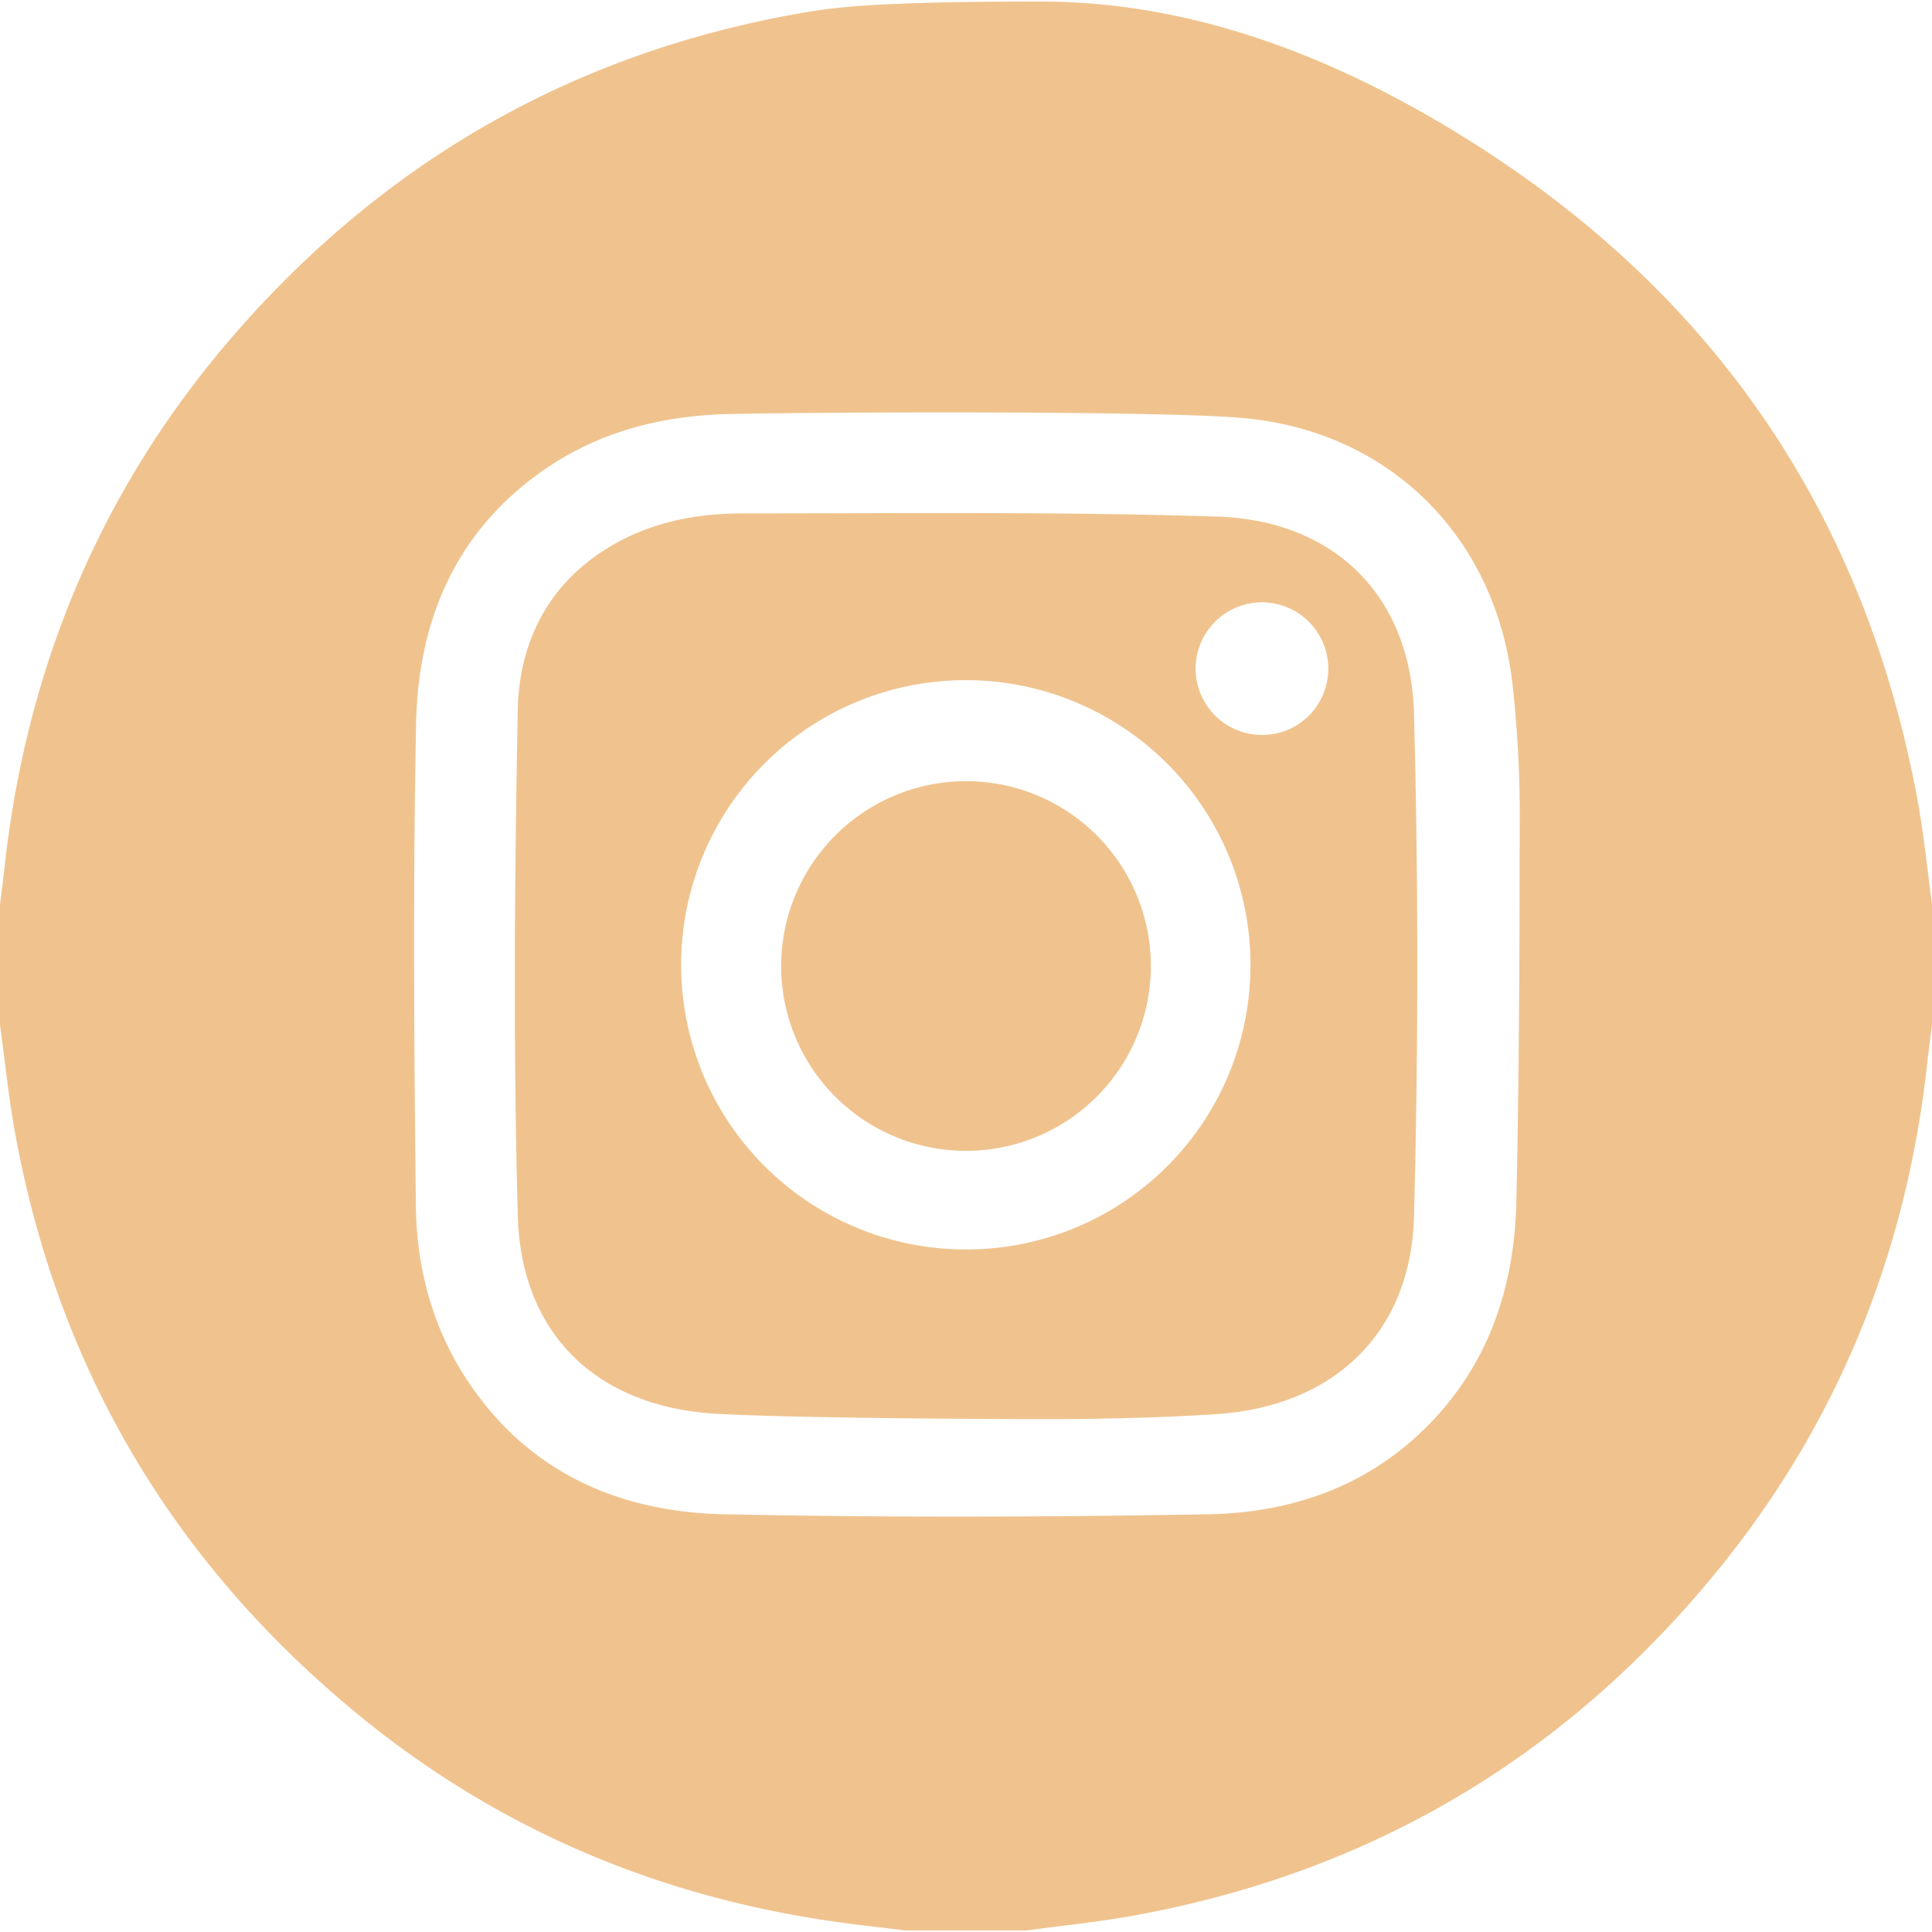 <svg id="Layer_1" data-name="Layer 1" xmlns="http://www.w3.org/2000/svg" viewBox="0 0 500 500"><defs><style>.cls-1{fill:#f0c38e;}</style></defs><title>instagramHover</title><path class="cls-1" d="M269.38.4c39,0,75.37,14.08,108.57,34.52,64.54,39.74,104.29,96.88,118.21,171.6,1.7,9.08,2.58,18.3,3.84,27.46v31.25c-.4,3.2-.85,6.4-1.2,9.61-5.35,49.45-23.27,93.81-54.83,132.27-39.24,47.82-89.45,77.52-150.43,88.62-9.23,1.68-18.61,2.6-27.91,3.87H234.38c-6.11-.75-12.22-1.4-18.31-2.27C170,490.77,128.52,473.2,92.52,443.59,44.72,404.3,15,354.16,3.89,293.16,2.21,283.92,1.28,274.54,0,265.23V234c.4-3.21.83-6.4,1.18-9.61C7,171.41,27,124.58,62.31,84.66c38.85-43.9,87.23-71.2,145.11-81.29C216.35,1.81,227.54.4,269.38.4ZM188.45,107.16c-16.64.4-32.58,4.3-46.64,13.75-23.49,15.78-33.57,39.11-34.12,66.26-.84,41.63-.53,83.3-.06,124.94.19,16.29,4.4,31.9,13.67,45.67,15.8,23.47,39.12,33.57,66.26,34.12,41.64.85,83.31.73,124.94,0,22.82-.39,43.43-7.91,59.33-25.39,14.31-15.72,20.13-34.85,20.6-55.5.77-34.16.84-68.34.87-102.51a302,302,0,0,0-1.74-30.2c-3.87-38.79-31.58-66.93-70.42-70.16C297.66,106.21,209.1,106.67,188.45,107.16Z"/><path class="cls-1" d="M185.11,365.86C154.42,364,134.79,345.25,134,314.48c-1.18-43.55-.83-87.16,0-130.73.37-18.87,9-34.5,26.48-43.76,9.85-5.21,20.68-7.11,31.61-7.12,41,0,82-.48,122.94.82,30.37,1,50.1,20.58,50.91,51q1.72,65.08,0,130.24c-.79,30-20.7,48.86-50.59,51-10.87.78-21.77,1.05-32.66,1.26S206.69,367.16,185.11,365.86ZM323.62,249.58a73.67,73.67,0,1,0-73.8,73.78A73.54,73.54,0,0,0,323.62,249.58Zm20.13-76.49a17.16,17.16,0,1,0-17.44,17.11A17.09,17.09,0,0,0,343.75,173.09Z"/><path class="cls-1" d="M249.94,202.16a47.84,47.84,0,1,1-47.78,47.78A47.9,47.9,0,0,1,249.94,202.16Z"/></svg>